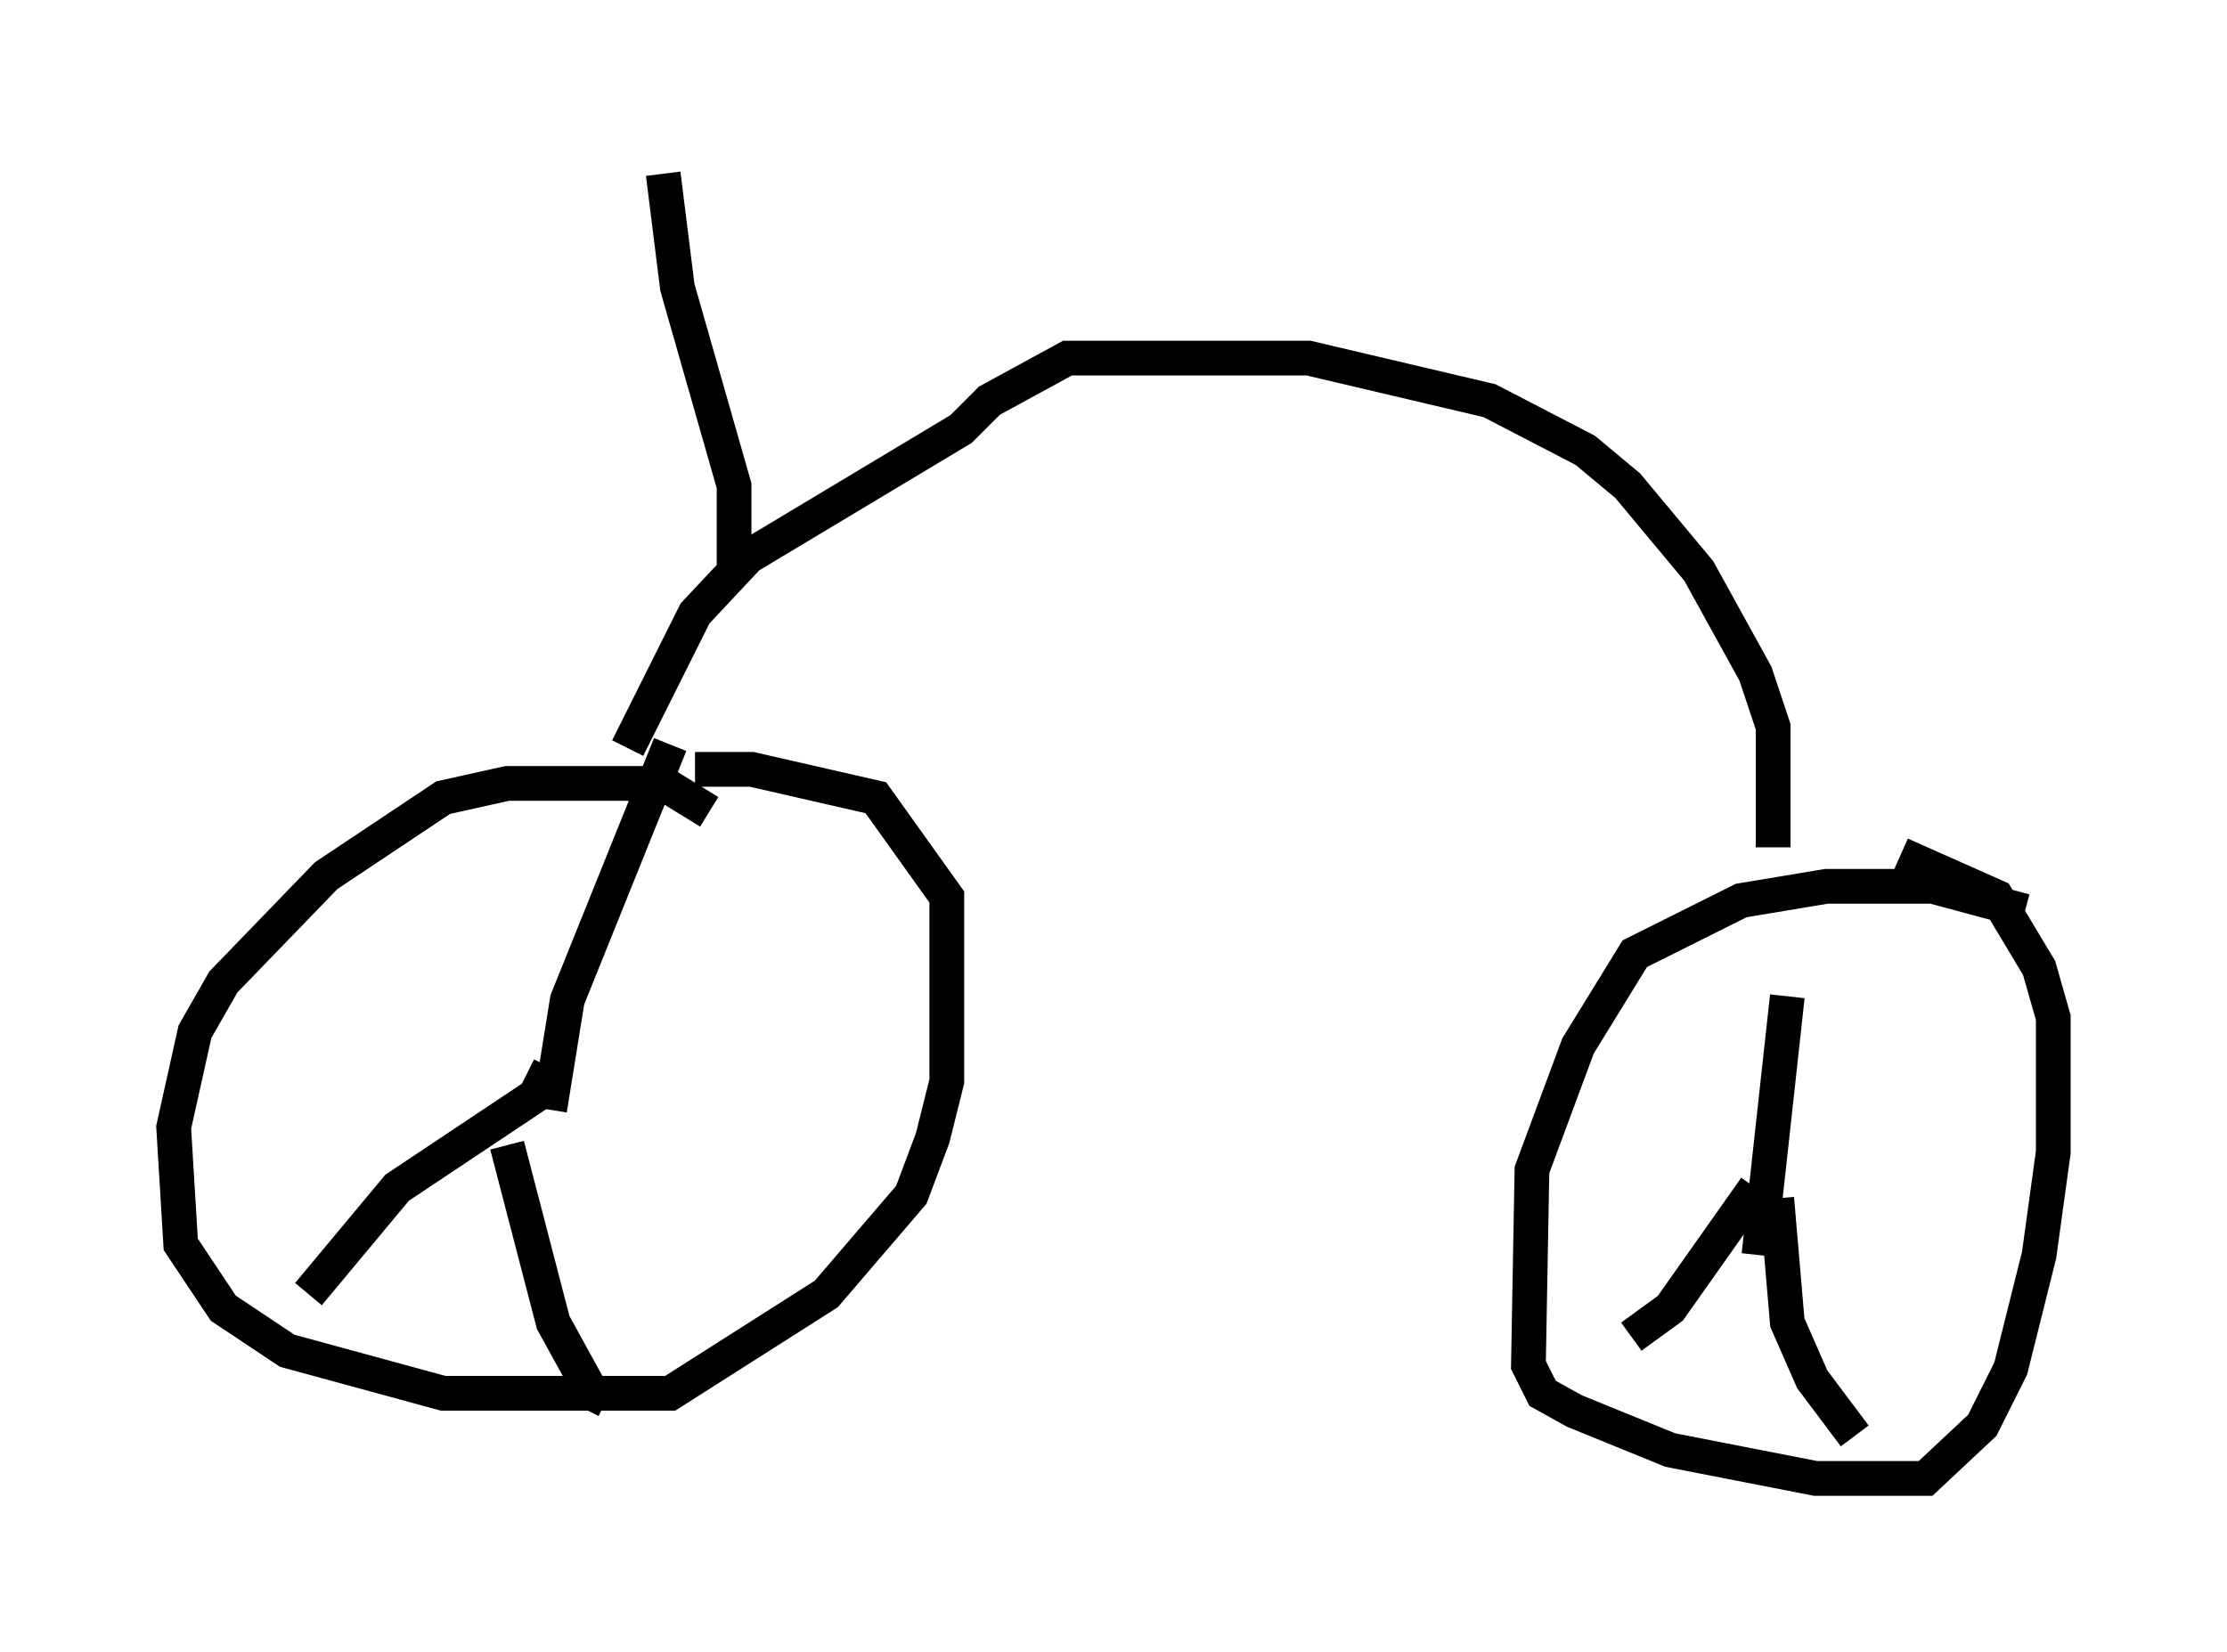 <?xml version="1.0" encoding="utf-8" ?>
<svg baseProfile="full" height="47.567" version="1.1" width="64.105" xmlns="http://www.w3.org/2000/svg" xmlns:ev="http://www.w3.org/2001/xml-events" xmlns:xlink="http://www.w3.org/1999/xlink"><defs /><rect fill="white" height="47.567" width="64.105" x="0" y="0" /><path d="M20.823, 24.192 m-0.408, -0.817 l-1.327, -0.817 -4.492, 0.0 l-1.838, 0.408 -3.369, 2.246 l-2.96, 3.063 -0.817, 1.429 l-0.613, 2.756 0.204, 3.369 l1.225, 1.838 1.838, 1.225 l4.492, 1.225 6.533, 0.0 l4.492, -2.858 2.45, -2.858 l0.613, -1.633 0.408, -1.633 l0.0, -5.308 -2.042, -2.858 l-3.573, -0.817 -1.633, 0.0 m-4.185, 9.8 l0.51, -3.165 2.96, -7.35 m-3.471, 9.29 l-0.408, 0.817 -3.981, 2.654 l-2.552, 3.063 m5.717, -4.288 l1.327, 5.104 1.123, 2.042 l0.408, 0.204 m40.834, -14.088 l-2.654, -0.715 -3.063, 0.0 l-2.45, 0.408 -3.063, 1.531 l-1.633, 2.654 -1.327, 3.573 l-0.102, 5.615 0.408, 0.817 l0.919, 0.51 2.756, 1.123 l4.185, 0.817 3.165, 0.0 l1.633, -1.531 0.817, -1.633 l0.817, -3.267 0.408, -2.96 l0.0, -3.879 -0.408, -1.429 l-1.225, -2.042 -2.756, -1.225 m-4.083, 11.536 l0.817, -7.452 m-0.306, 5.819 l0.306, 3.573 0.715, 1.633 l1.225, 1.633 m-2.858, -7.146 l-2.45, 3.471 -1.123, 0.817 m4.083, -14.088 l0.0, -3.471 -0.51, -1.531 l-1.633, -2.96 -2.042, -2.45 l-1.225, -1.021 -2.756, -1.429 l-5.206, -1.225 -6.942, 0.0 l-2.246, 1.225 -0.817, 0.817 l-6.125, 3.675 -1.531, 1.633 l-1.94, 3.879 m3.063, -5.104 l0.0, -2.45 -1.633, -5.717 l-0.408, -3.267 " fill="none" stroke="black" stroke-width="1" /></svg>